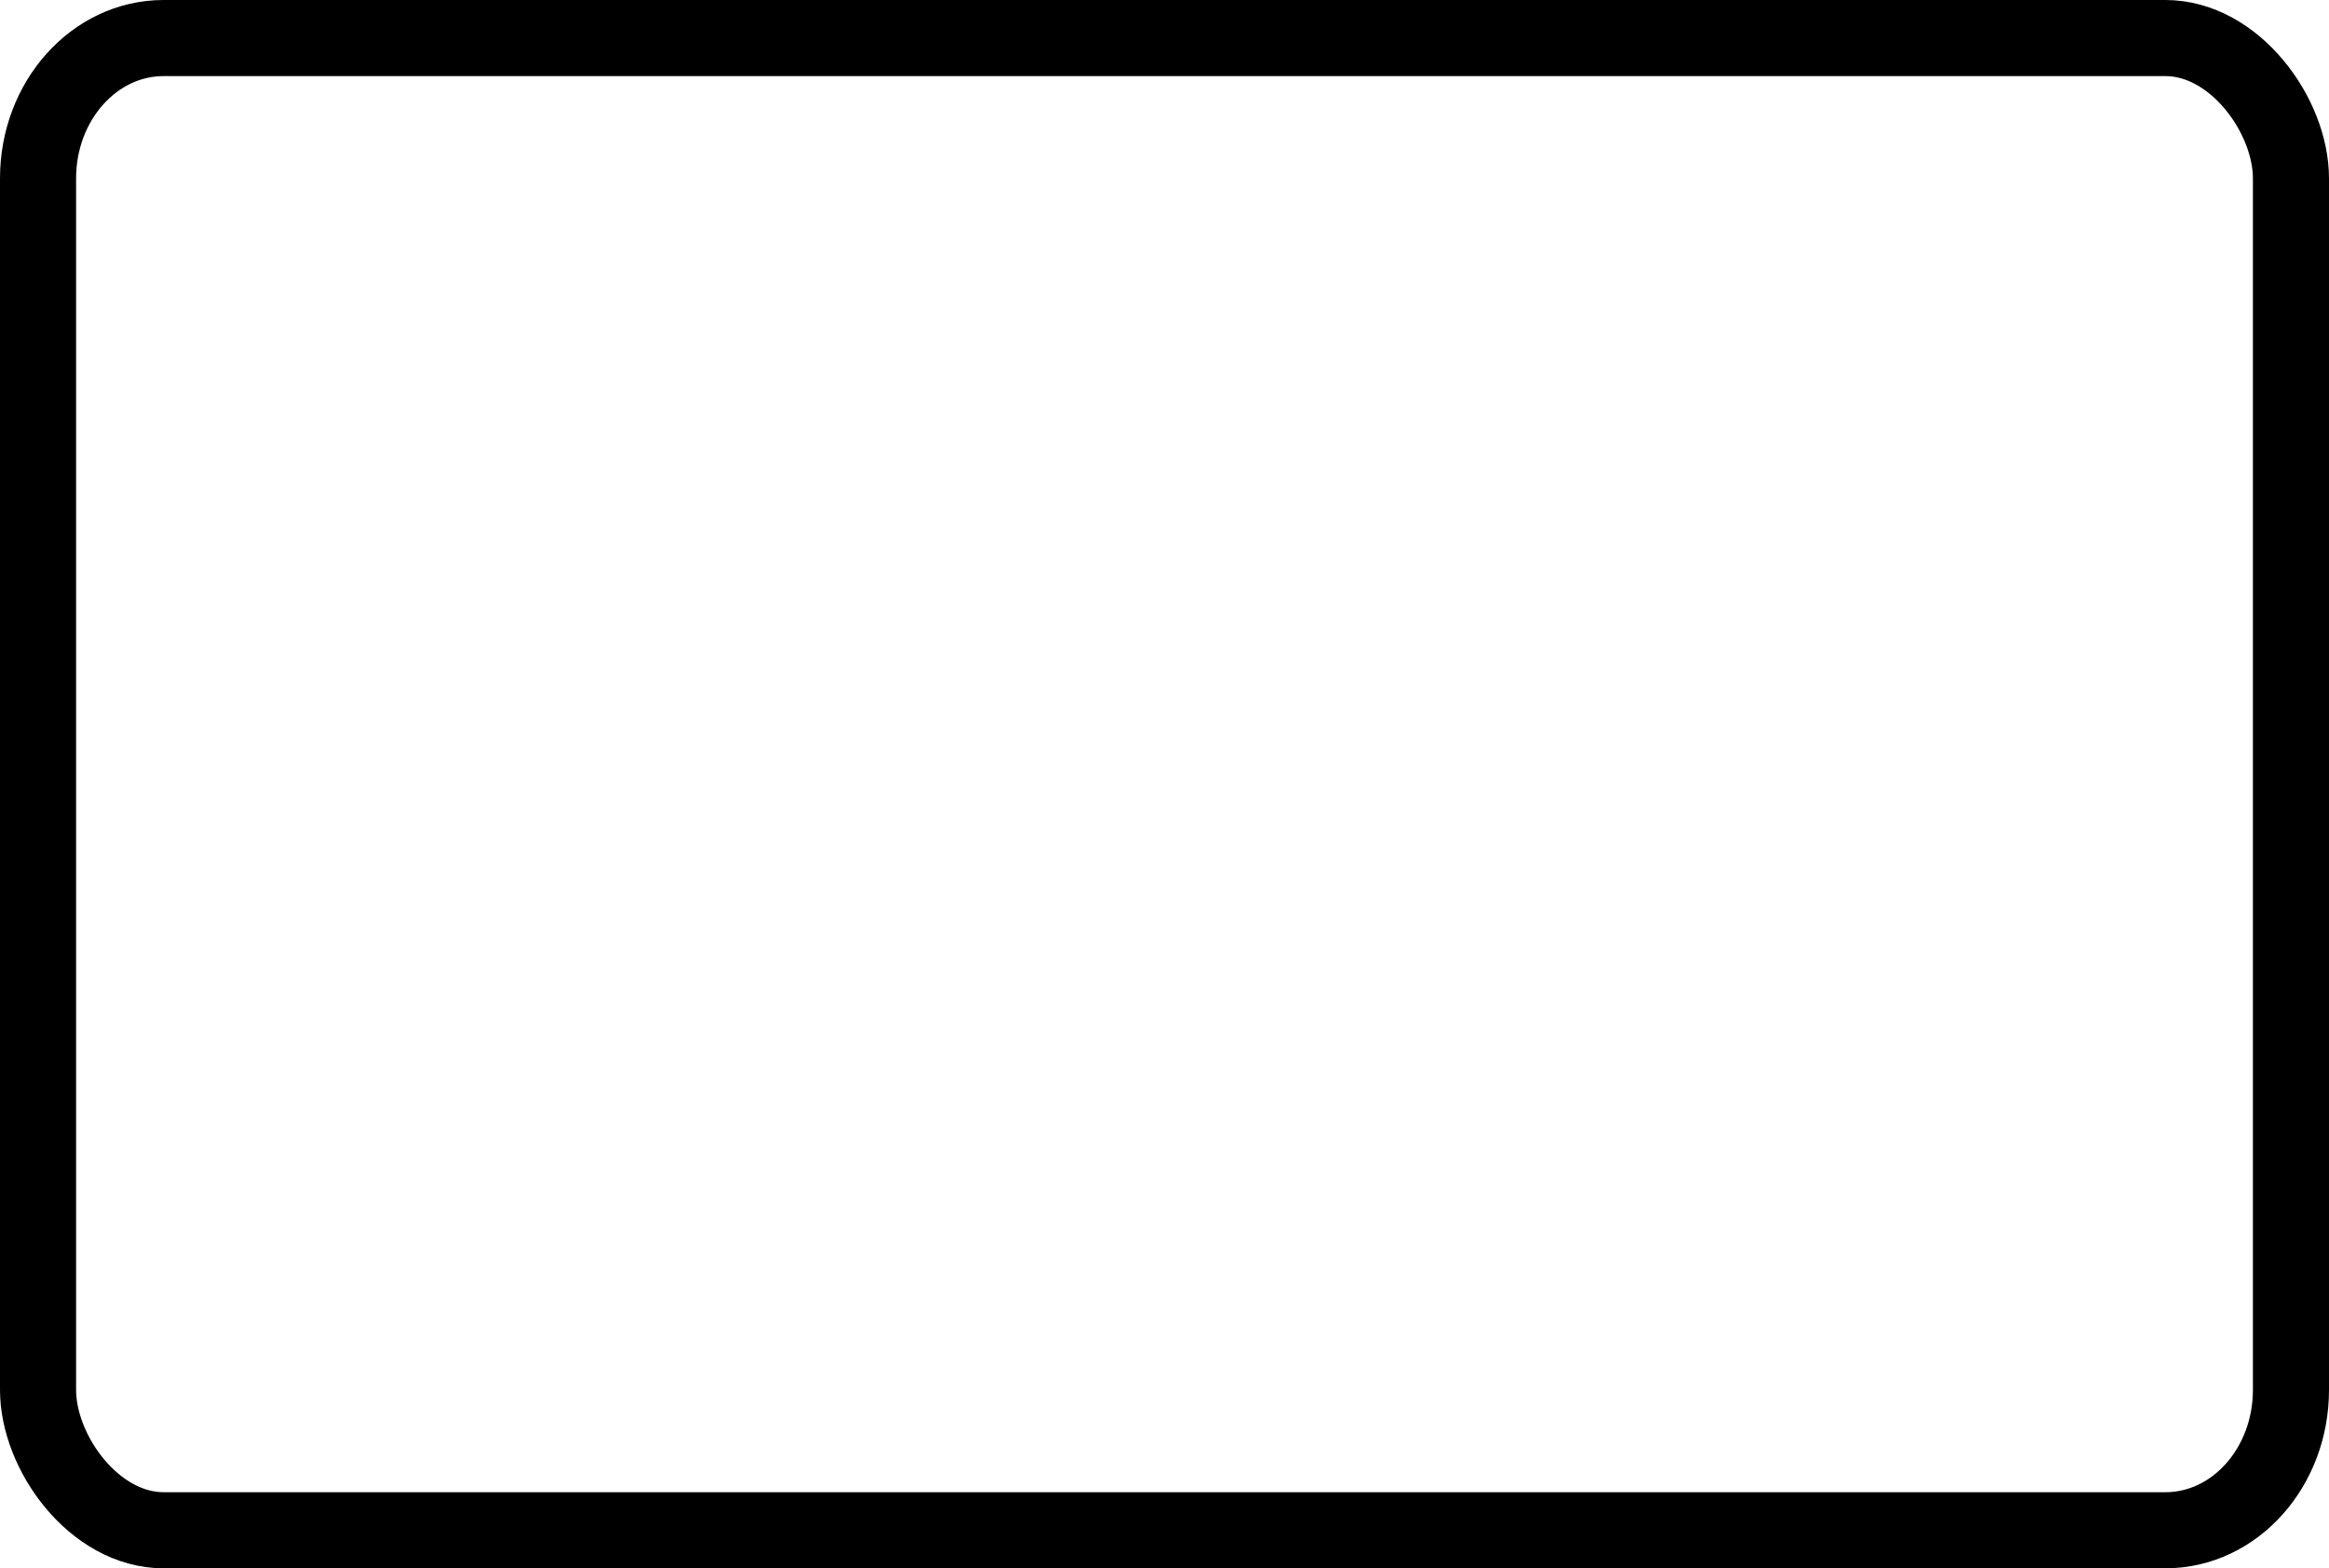 <?xml version="1.0" encoding="UTF-8" standalone="no"?>
<!-- Created with Inkscape (http://www.inkscape.org/) -->

<svg
   width="61.221mm"
   height="41.222mm"
   viewBox="0 0 61.221 41.222"
   version="1.1"
   id="svg1"
   xmlns:inkscape="http://www.inkscape.org/namespaces/inkscape"
   xmlns:sodipodi="http://sodipodi.sourceforge.net/DTD/sodipodi-0.dtd"
   xmlns="http://www.w3.org/2000/svg"
   xmlns:svg="http://www.w3.org/2000/svg">
  <sodipodi:namedview
     id="namedview1"
     pagecolor="#ffffff"
     bordercolor="#000000"
     borderopacity="0.25"
     inkscape:showpageshadow="false"
     inkscape:pageopacity="0.0"
     inkscape:pagecheckerboard="0"
     inkscape:deskcolor="#ffffff"
     inkscape:document-units="mm"
     showborder="false"
     borderlayer="false"
     shape-rendering="crispEdges"
     showguides="true" />
  <defs
     id="defs1" />
  <g
     inkscape:label="Capa 1"
     inkscape:groupmode="layer"
     id="layer1"
     transform="translate(-25.231,-157.984)">
    <rect
       x="26.231"
       rx="3.301"
       inkscape:label="marco"
       ry="3.689"
       y="158.984"
       height="39.222"
       style="fill:none;fill-opacity:1;stroke:#000000;stroke-width:2;stroke-dasharray:none;stroke-opacity:1;paint-order:stroke markers fill"
       width="59.221"
       id="rect3"
       inkscape:export-filename="marco.svg"
       inkscape:export-xdpi="96"
       inkscape:export-ydpi="96" />
  </g>
</svg>
